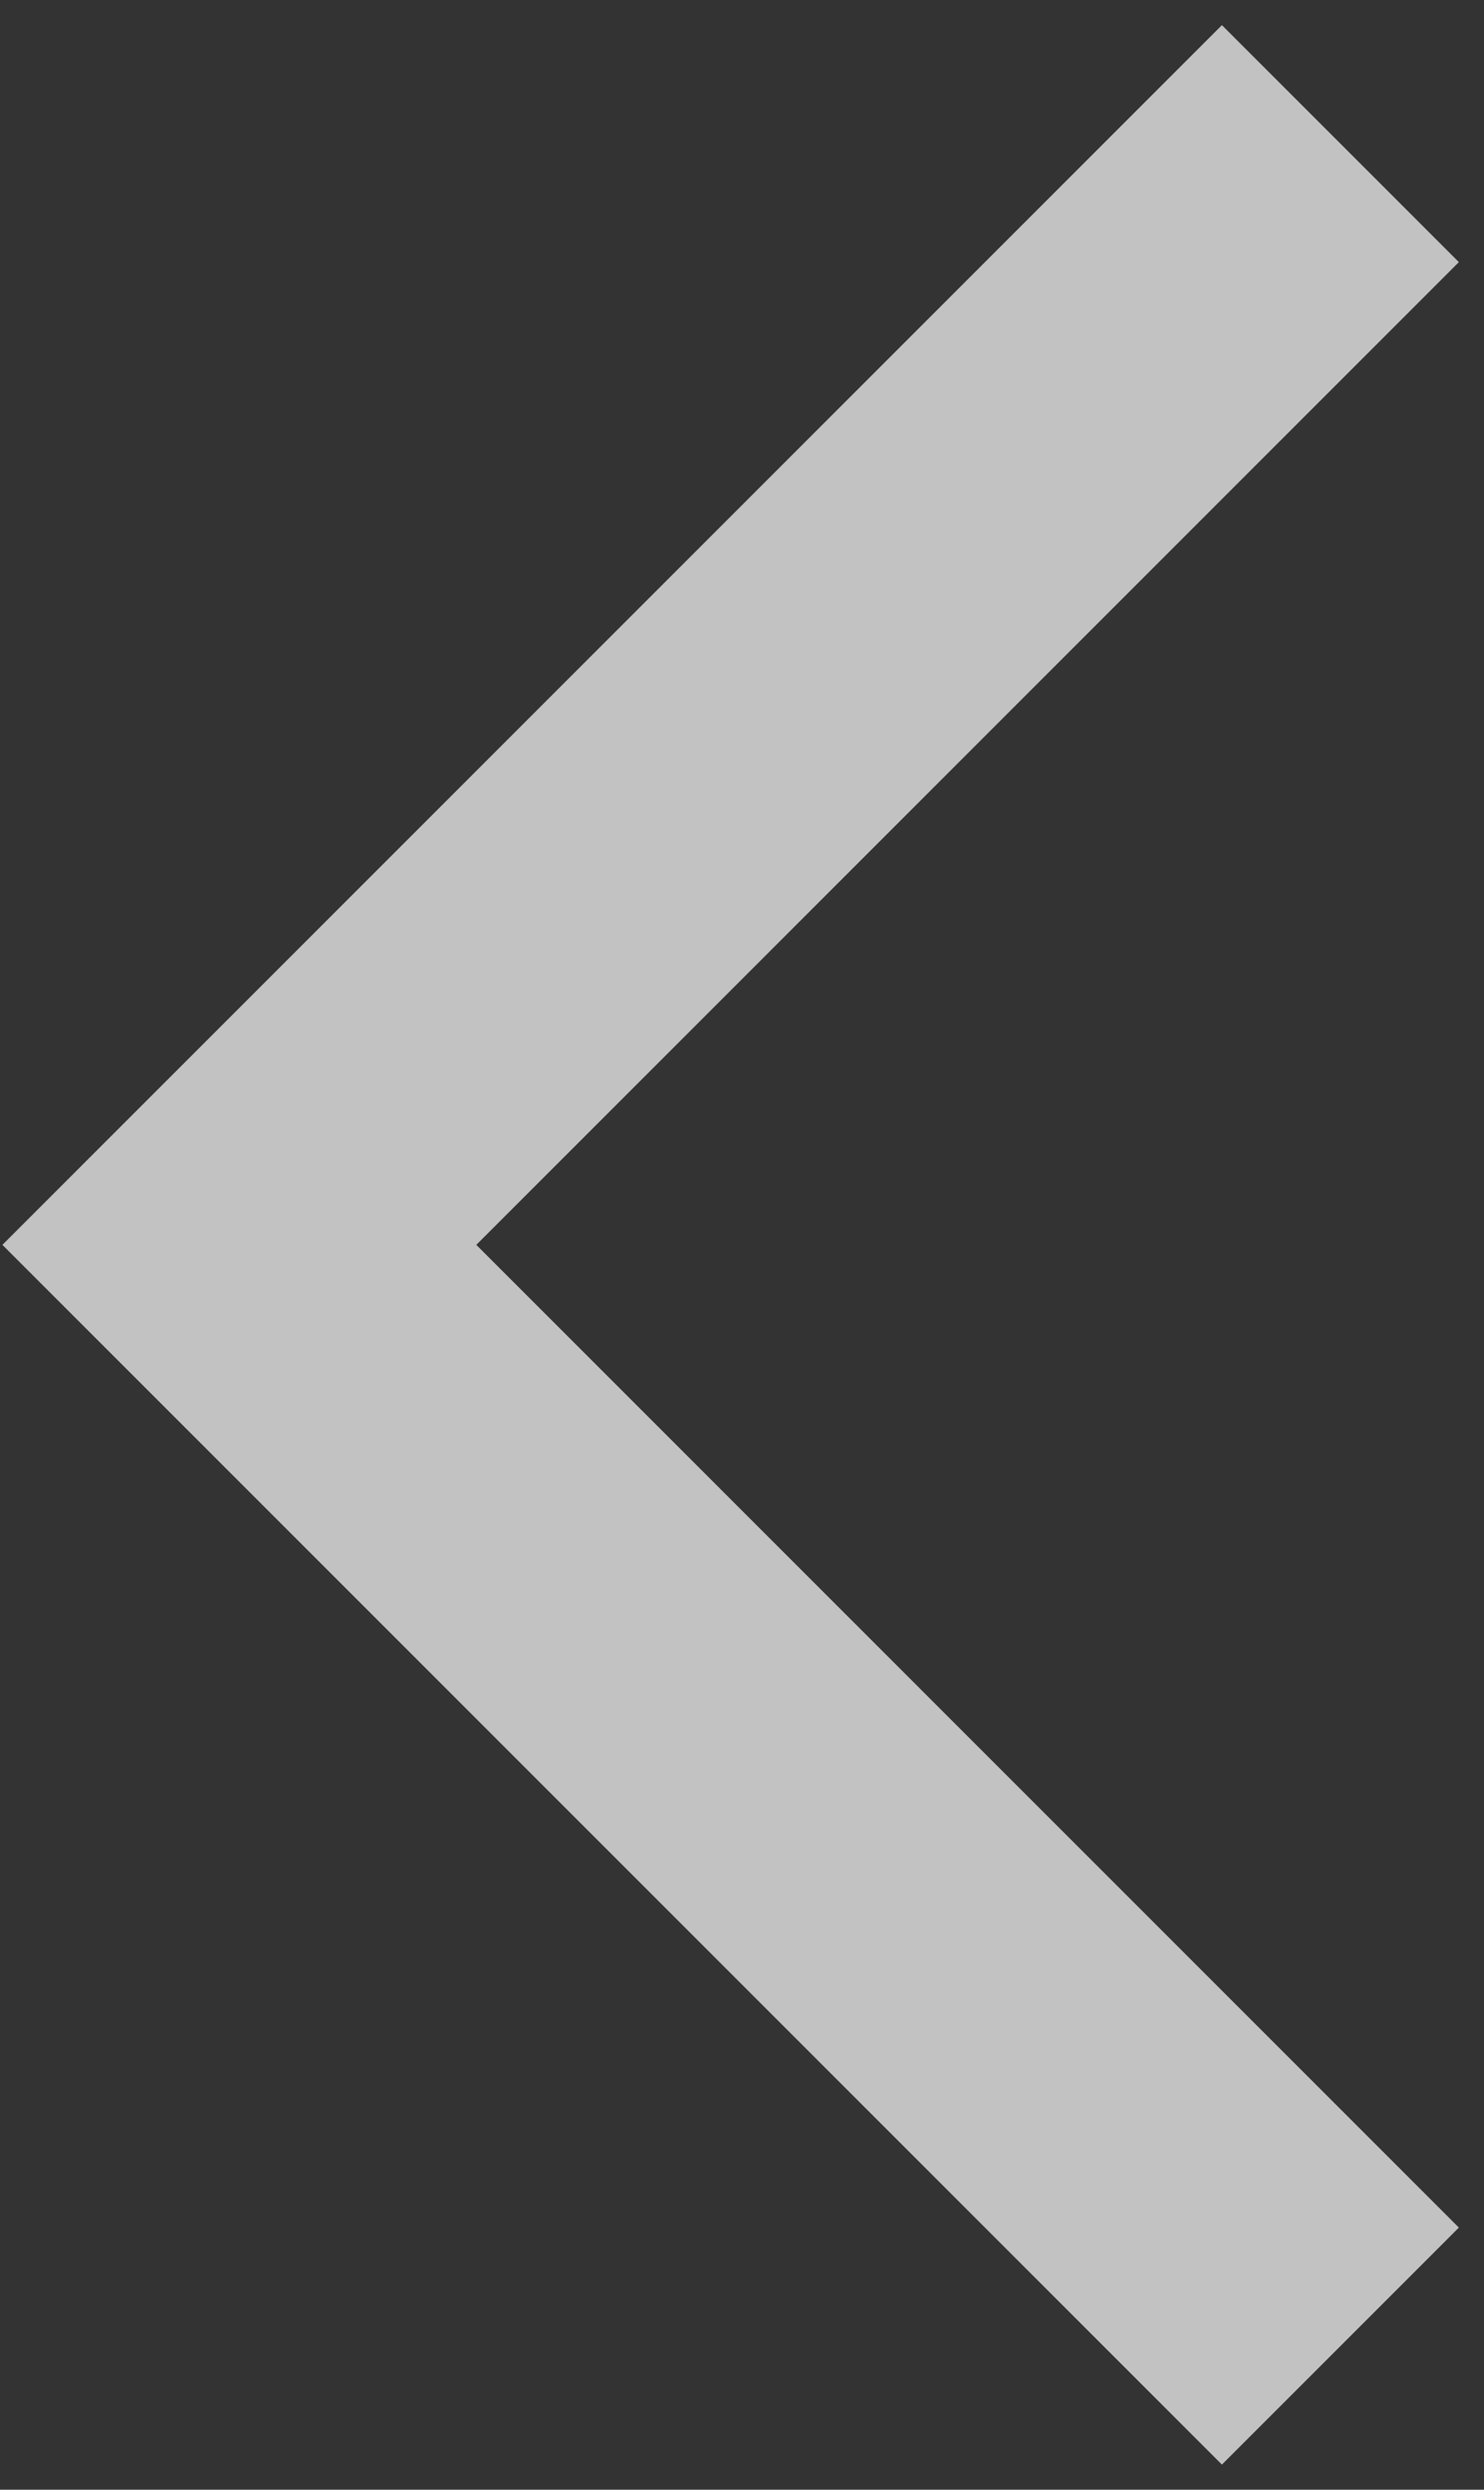 <svg width="31" height="52" viewBox="0 0 31 52" fill="none" xmlns="http://www.w3.org/2000/svg">
<rect x="0" y="0" width="31" height="52" fill="#333333" stroke="none"/>
<path d="M28 3L5 26L28 49" stroke="white" stroke-opacity="0.7" stroke-width="7"/>
</svg>
